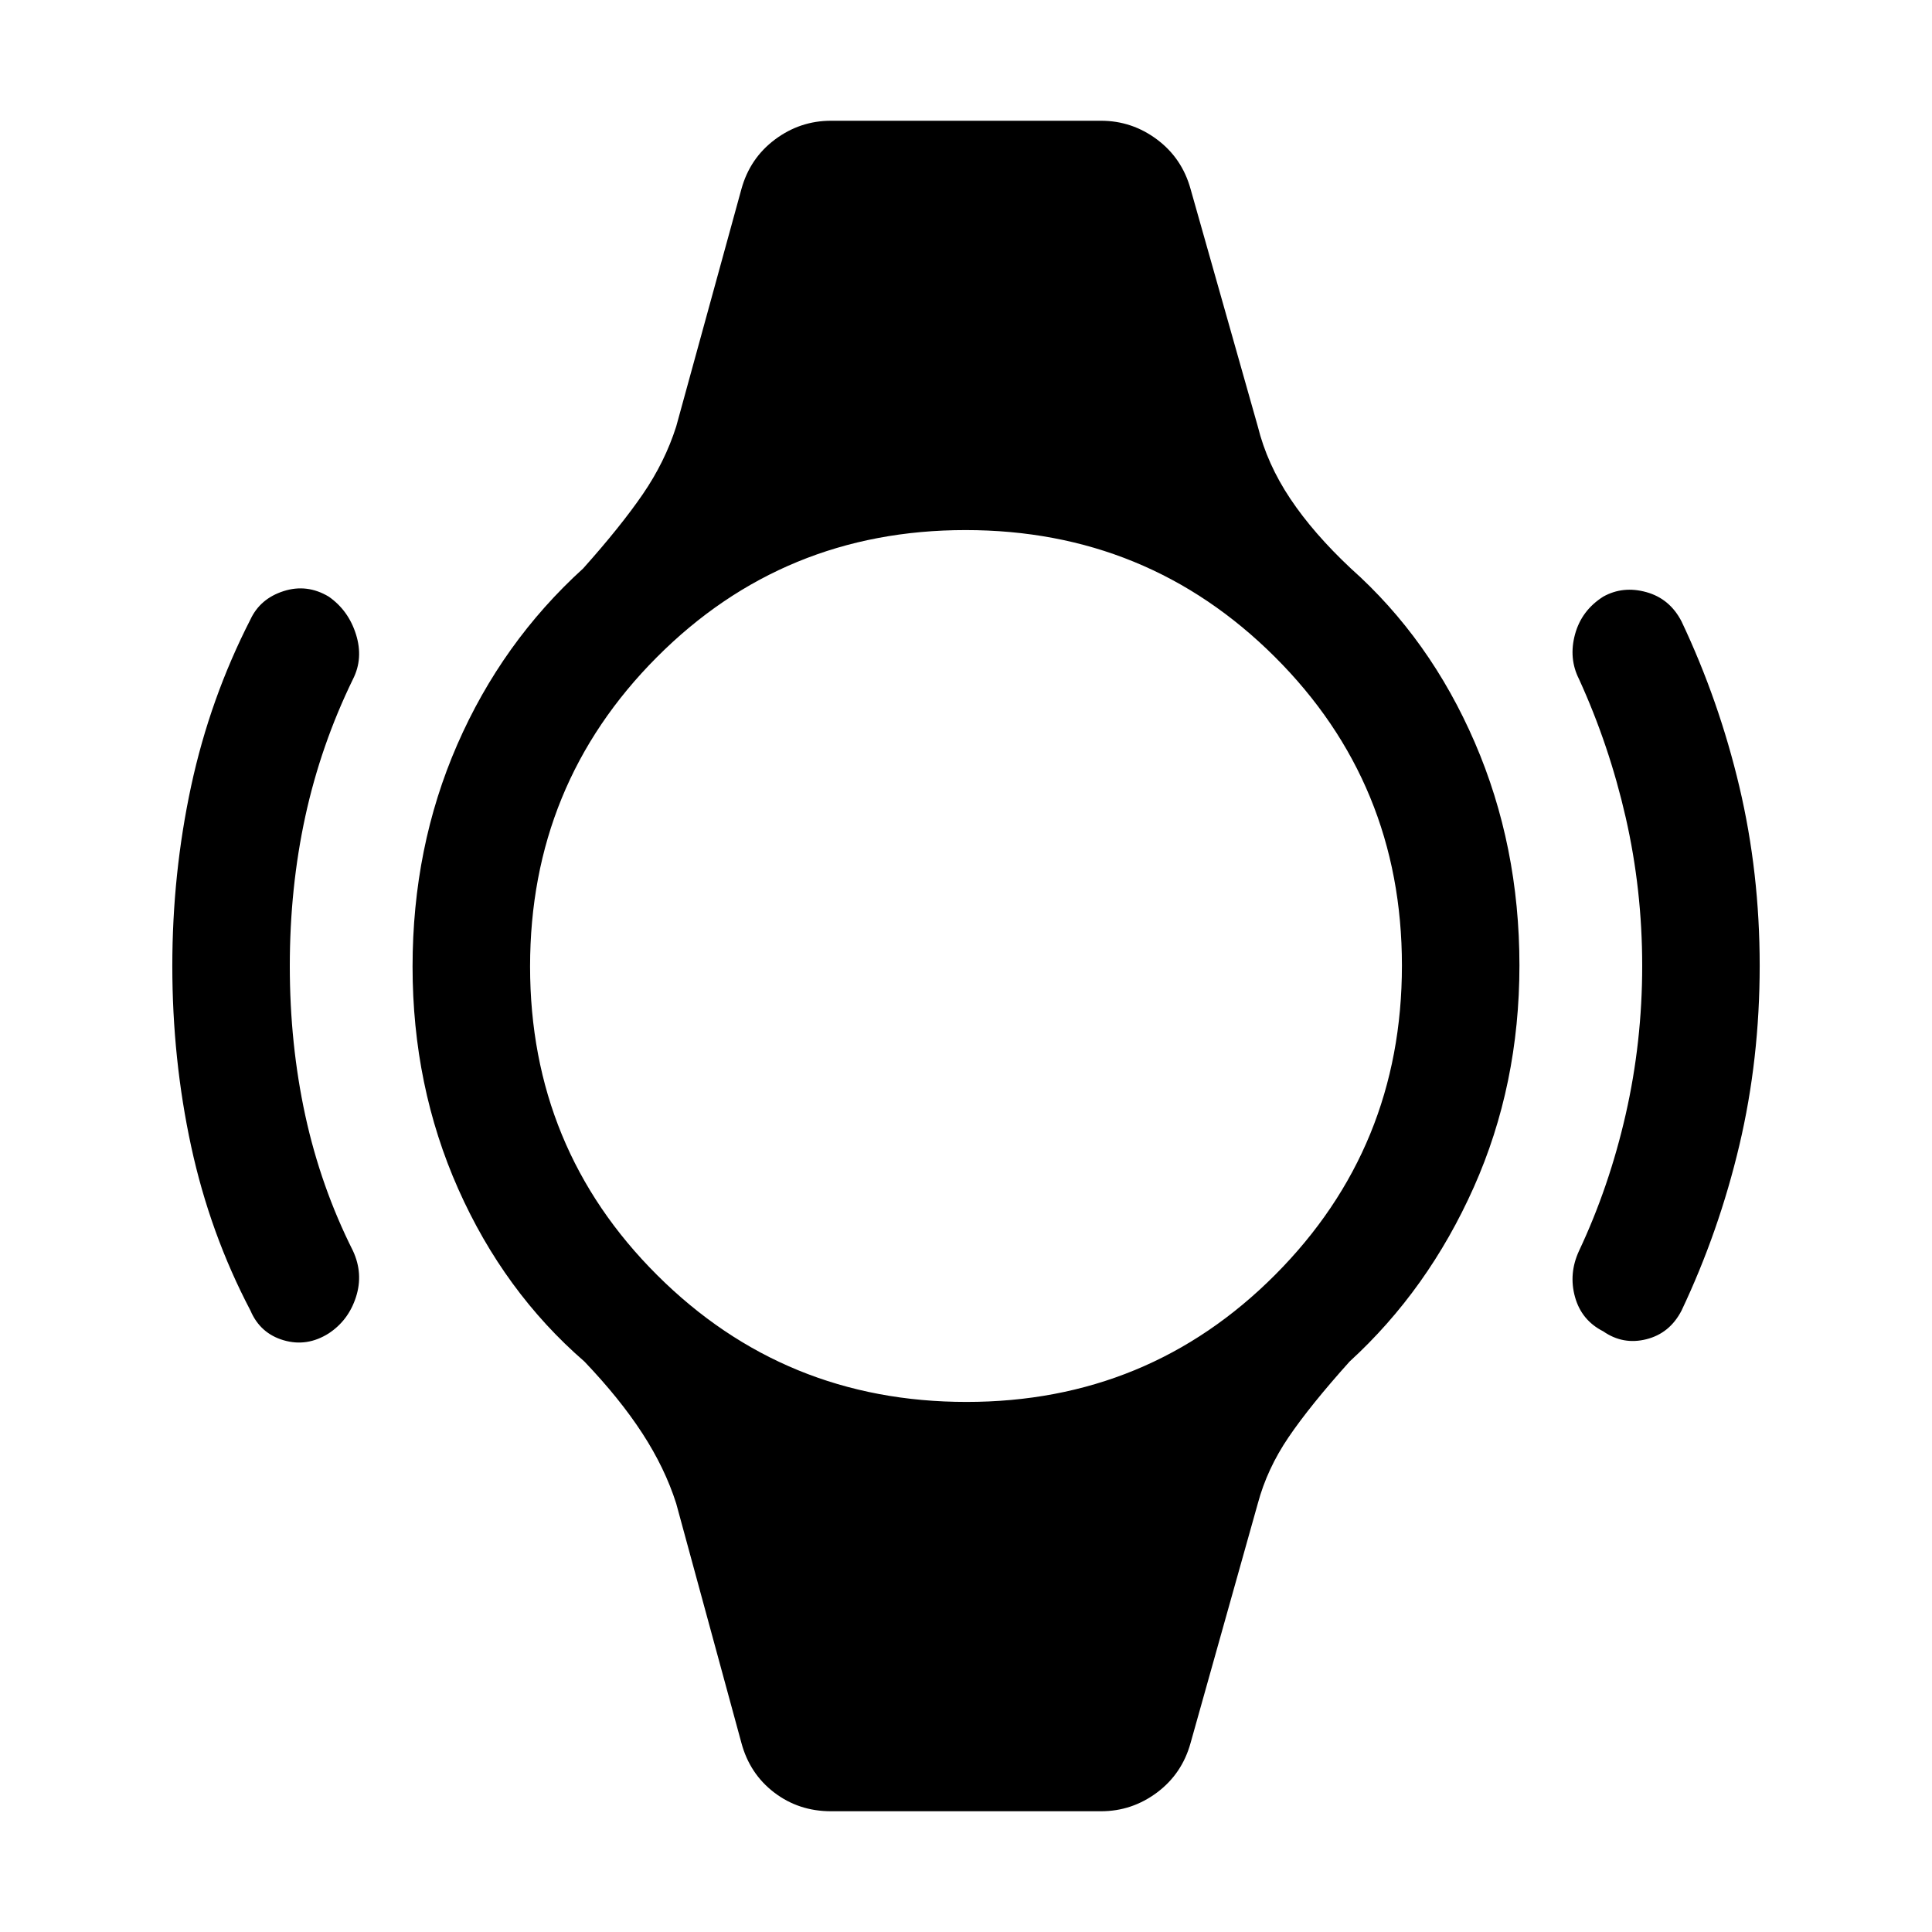 <svg xmlns="http://www.w3.org/2000/svg" height="48" viewBox="0 -960 960 960" width="48"><path d="M85.62-480q0-45.92 9.36-89.42 9.37-43.5 29.48-82.81 4.82-10.31 16.45-14.04 11.63-3.73 22.44 2.73 9.81 6.85 13.54 18.77 3.73 11.92-1.5 22.23-16 32.85-23.7 68.27Q144-518.85 144-480q0 38.85 7.69 74.27 7.7 35.42 23.7 67.27 5.23 11.31 1.5 22.92-3.73 11.62-13.54 18.08-10.81 6.84-22.44 3.42t-16.45-14.73q-20.11-38.31-29.48-81.62-9.36-43.3-9.36-89.61Zm788.76-.22q0 46.53-10.11 89.33-10.12 42.81-28.73 82.12-5.85 11.31-17.47 14.23-11.61 2.92-21.42-3.92-10.81-5.46-14.04-17.08-3.23-11.61 2-22.92 15-31.85 23.2-67.85 8.19-36.01 8.19-73.77 0-37.77-8.19-73.69-8.2-35.92-23.2-68.77-5.23-10.31-2-22.23 3.23-11.92 14.04-18.77 9.81-5.46 21.42-2.23 11.62 3.23 17.47 14.54 18.61 39.31 28.73 82.09 10.11 42.78 10.11 88.92ZM412.92-60q-16.04 0-28.23-9.31-12.18-9.31-16.3-24.69L336-212.92q-5.61-17.62-16.81-34.85Q308-265 290.39-283.46q-40-34.69-62.7-85.77Q205-420.31 205-479.68q0-59.4 22.19-110.28 22.2-50.89 62.58-87.58 18.62-20.84 29.62-36.88 11-16.04 16.61-33.66L368.39-866q4.23-15.38 16.69-24.69t27.84-9.31h134.16q15.38 0 27.84 9.31 12.46 9.31 16.69 24.69L625-748.08q4.61 18.62 16.11 35.85t30.12 34.69q39.38 35.08 61.58 86.46Q755-539.69 755-480.32q0 59.4-22.69 110.28-22.7 50.89-61.7 86.58-19.61 21.84-30.3 37.57-10.7 15.74-15.31 32.97L591.61-94q-4.23 15.38-16.69 24.69T547.08-60H412.92Zm67.32-203.39q90.45 0 153.41-63.2 62.96-63.2 62.96-153.65t-63.2-153.41q-63.2-62.96-153.65-62.96t-153.41 63.2q-62.96 63.2-62.96 153.65t63.2 153.41q63.2 62.96 153.65 62.96Z"/></svg>